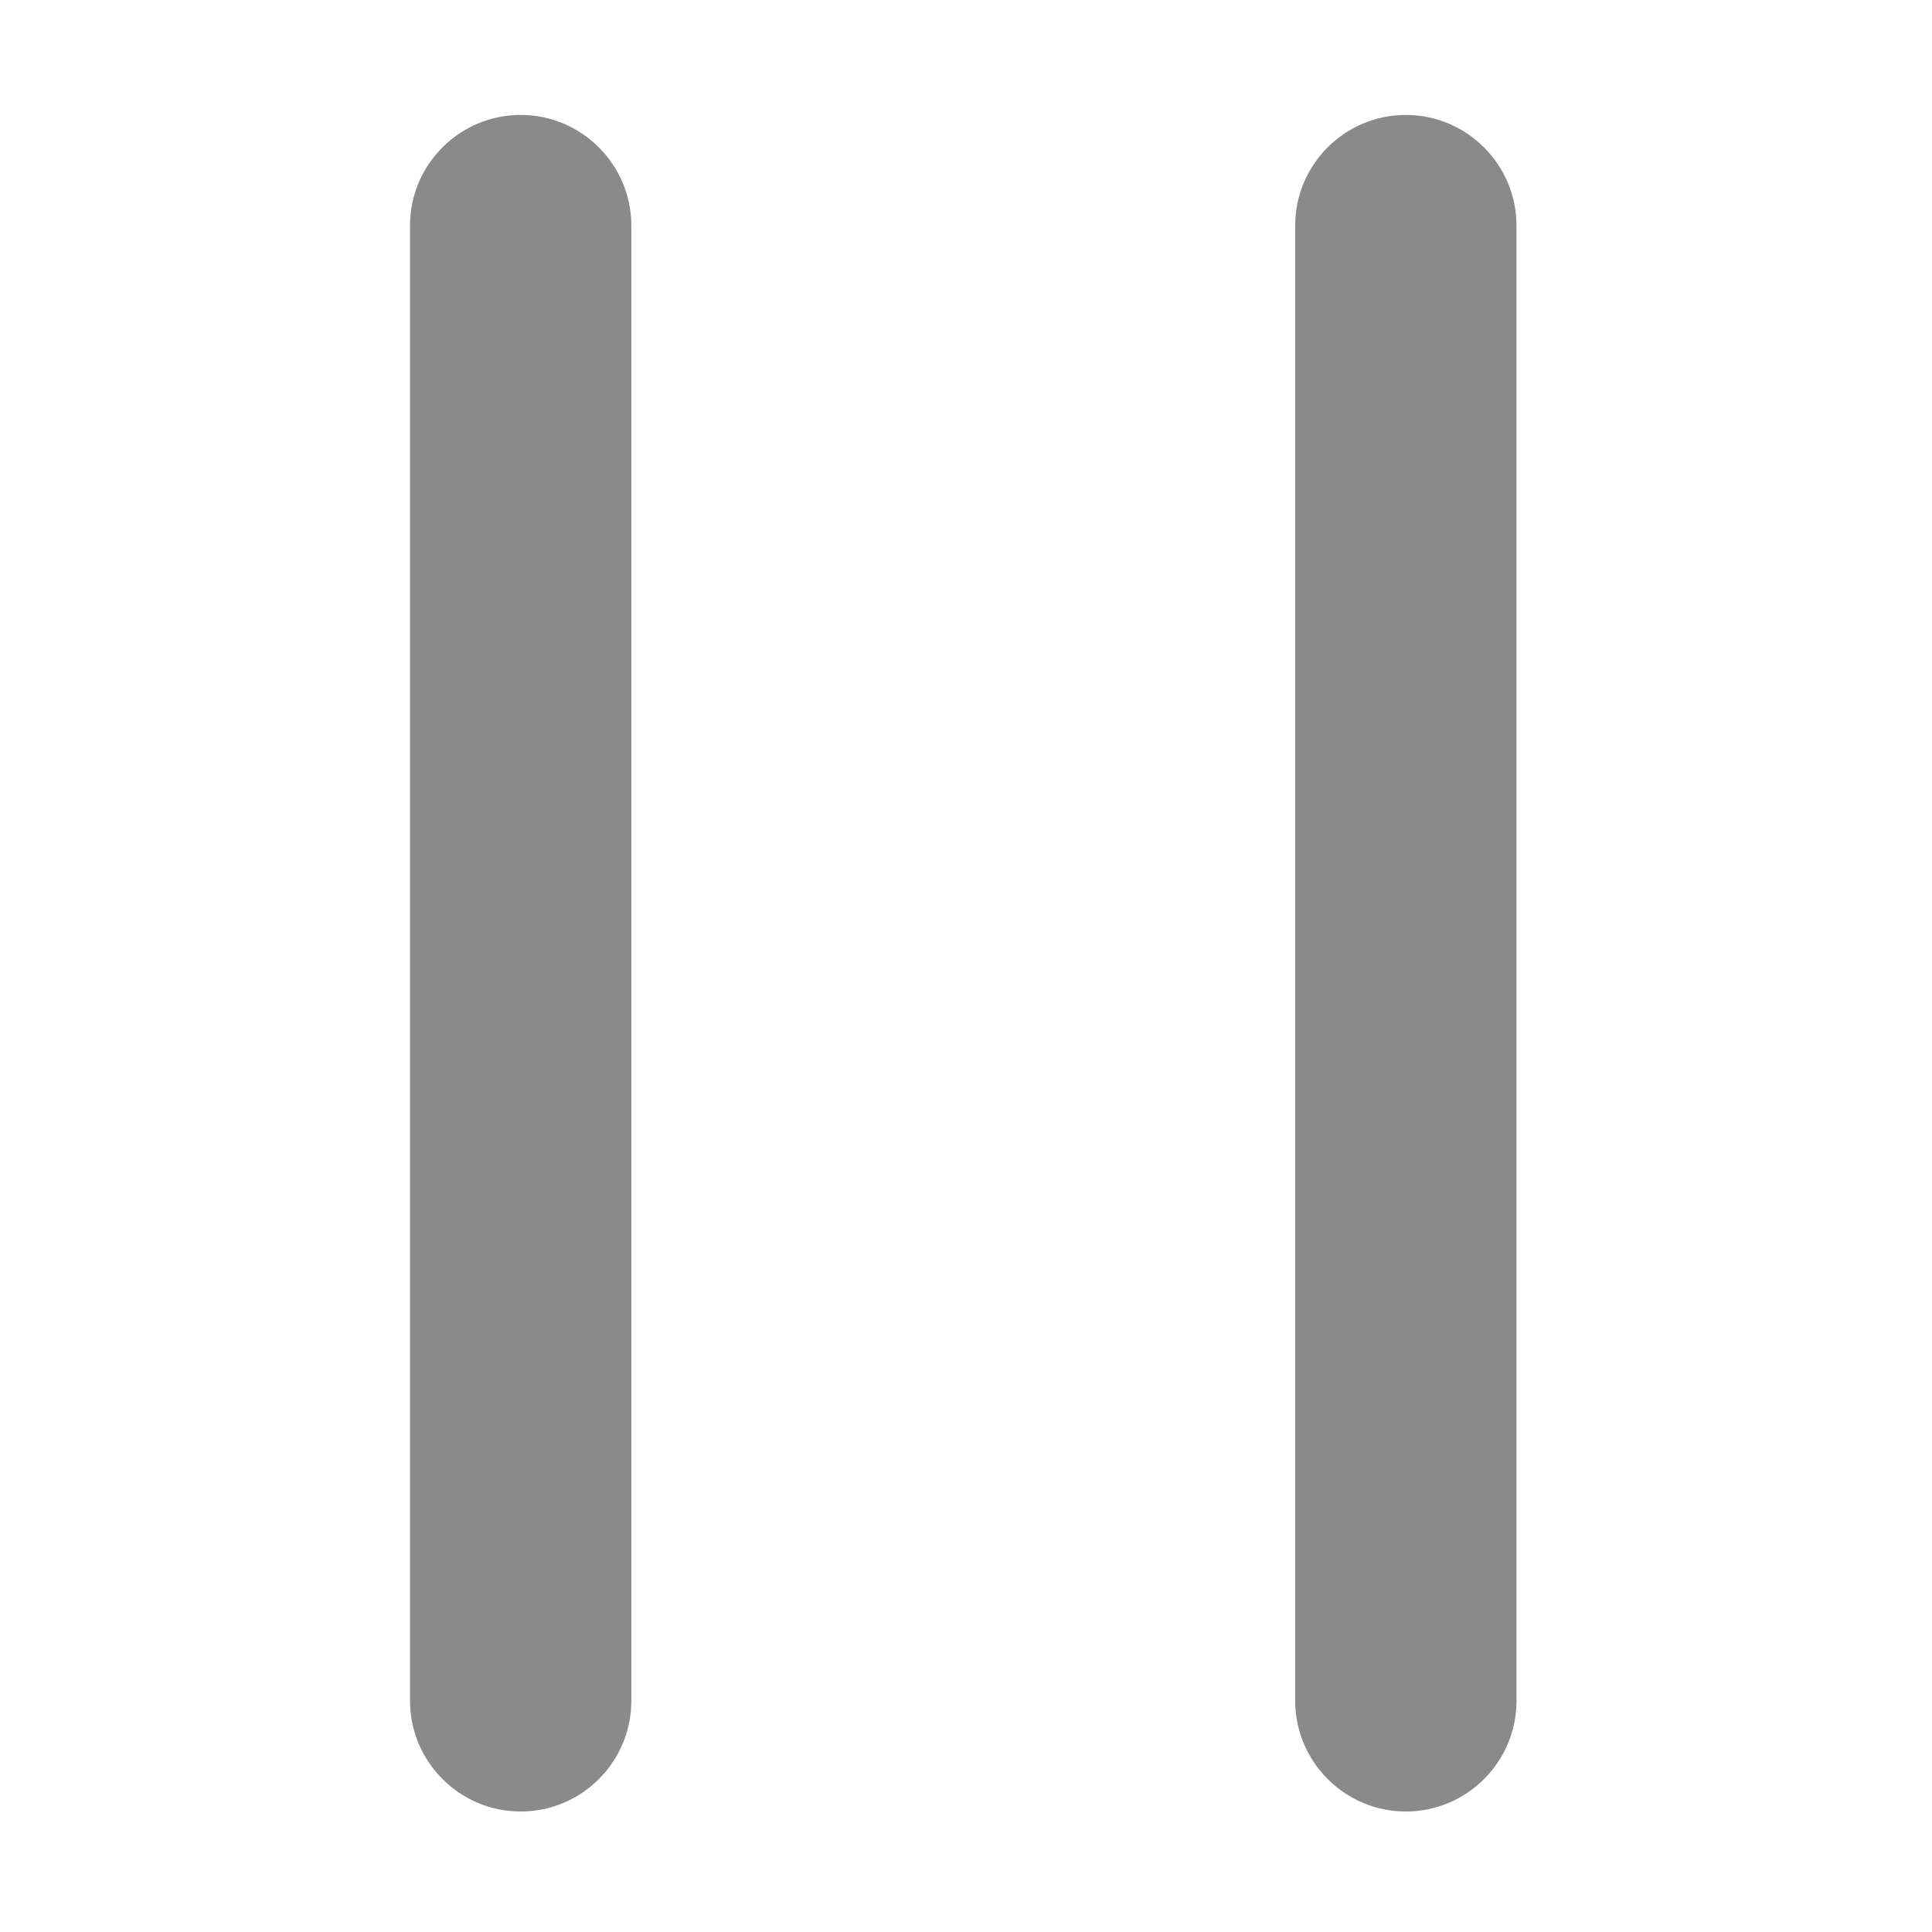 <?xml version="1.0" standalone="no"?><!DOCTYPE svg PUBLIC "-//W3C//DTD SVG 1.1//EN" "http://www.w3.org/Graphics/SVG/1.1/DTD/svg11.dtd"><svg class="icon" width="200px" height="200.00px" viewBox="0 0 1024 1024" version="1.1" xmlns="http://www.w3.org/2000/svg"><path fill="#8a8a8a" d="M686.48 119.56c0-32.377 26.326-58.645 58.645-58.645 32.387 0 58.646 26.421 58.646 58.645l0 781.931c0 32.376-26.326 58.645-58.646 58.645-32.386 0-58.645-26.42-58.645-58.645L686.48 119.56zM217.321 119.56c0-32.377 26.326-58.645 58.646-58.645 32.386 0 58.645 26.421 58.645 58.645l0 781.931c0 32.376-26.326 58.645-58.645 58.645-32.386 0-58.646-26.42-58.646-58.645L217.321 119.56z" /></svg>